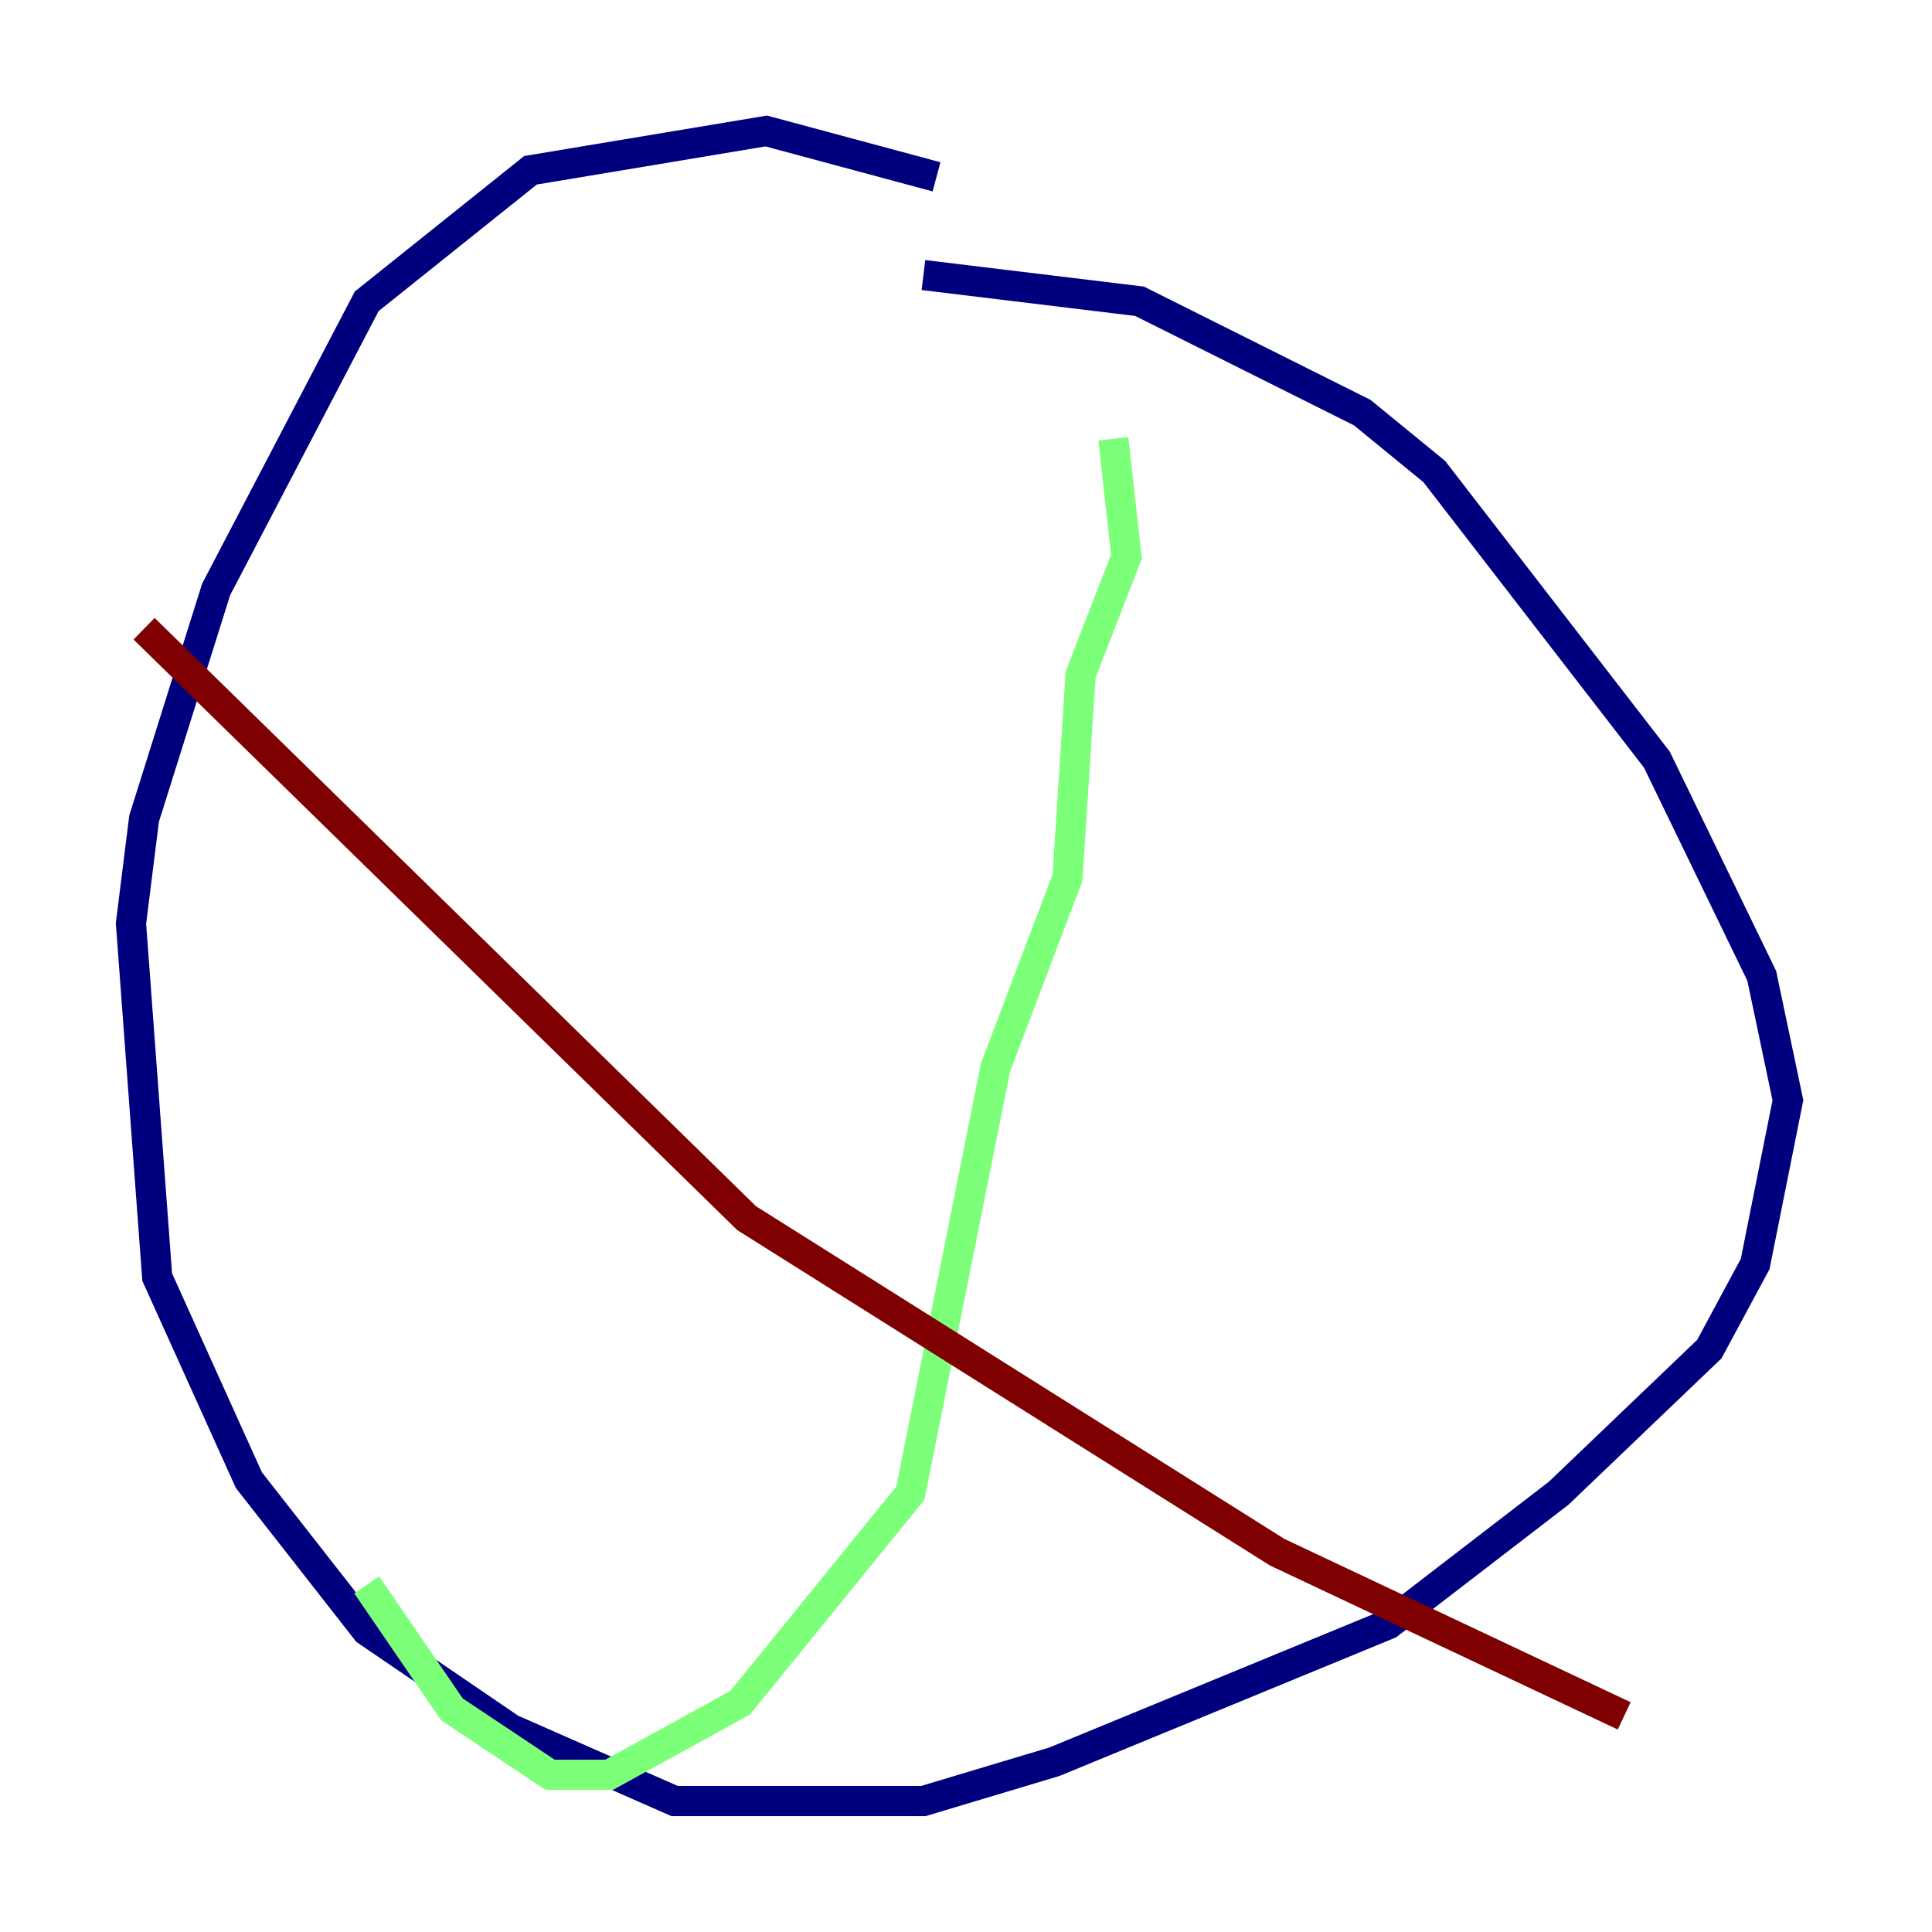 <?xml version="1.0" encoding="utf-8" ?>
<svg baseProfile="tiny" height="128" version="1.2" viewBox="0,0,128,128" width="128" xmlns="http://www.w3.org/2000/svg" xmlns:ev="http://www.w3.org/2001/xml-events" xmlns:xlink="http://www.w3.org/1999/xlink"><defs /><polyline fill="none" points="62.047,11.715 50.766,8.678 35.146,11.281 24.298,19.959 14.319,39.051 9.546,54.237 8.678,61.18 10.414,84.61 16.488,98.061 24.298,108.041 33.844,114.549 44.691,119.322 61.18,119.322 69.858,116.719 91.986,107.607 103.268,98.929 113.248,89.383 116.285,83.742 118.454,72.895 116.719,64.651 109.776,50.332 95.024,31.241 90.251,27.336 75.498,19.959 61.18,18.224" stroke="#00007f" stroke-width="2" /><polyline fill="none" points="73.763,29.071 74.63,36.881 71.593,44.691 70.725,58.142 65.953,70.725 60.312,98.929 49.031,112.814 40.352,117.586 36.447,117.586 29.939,113.248 24.298,105.003" stroke="#7cff79" stroke-width="2" /><polyline fill="none" points="9.546,41.654 49.464,80.705 84.61,102.834 107.607,113.681" stroke="#7f0000" stroke-width="2" /></svg>